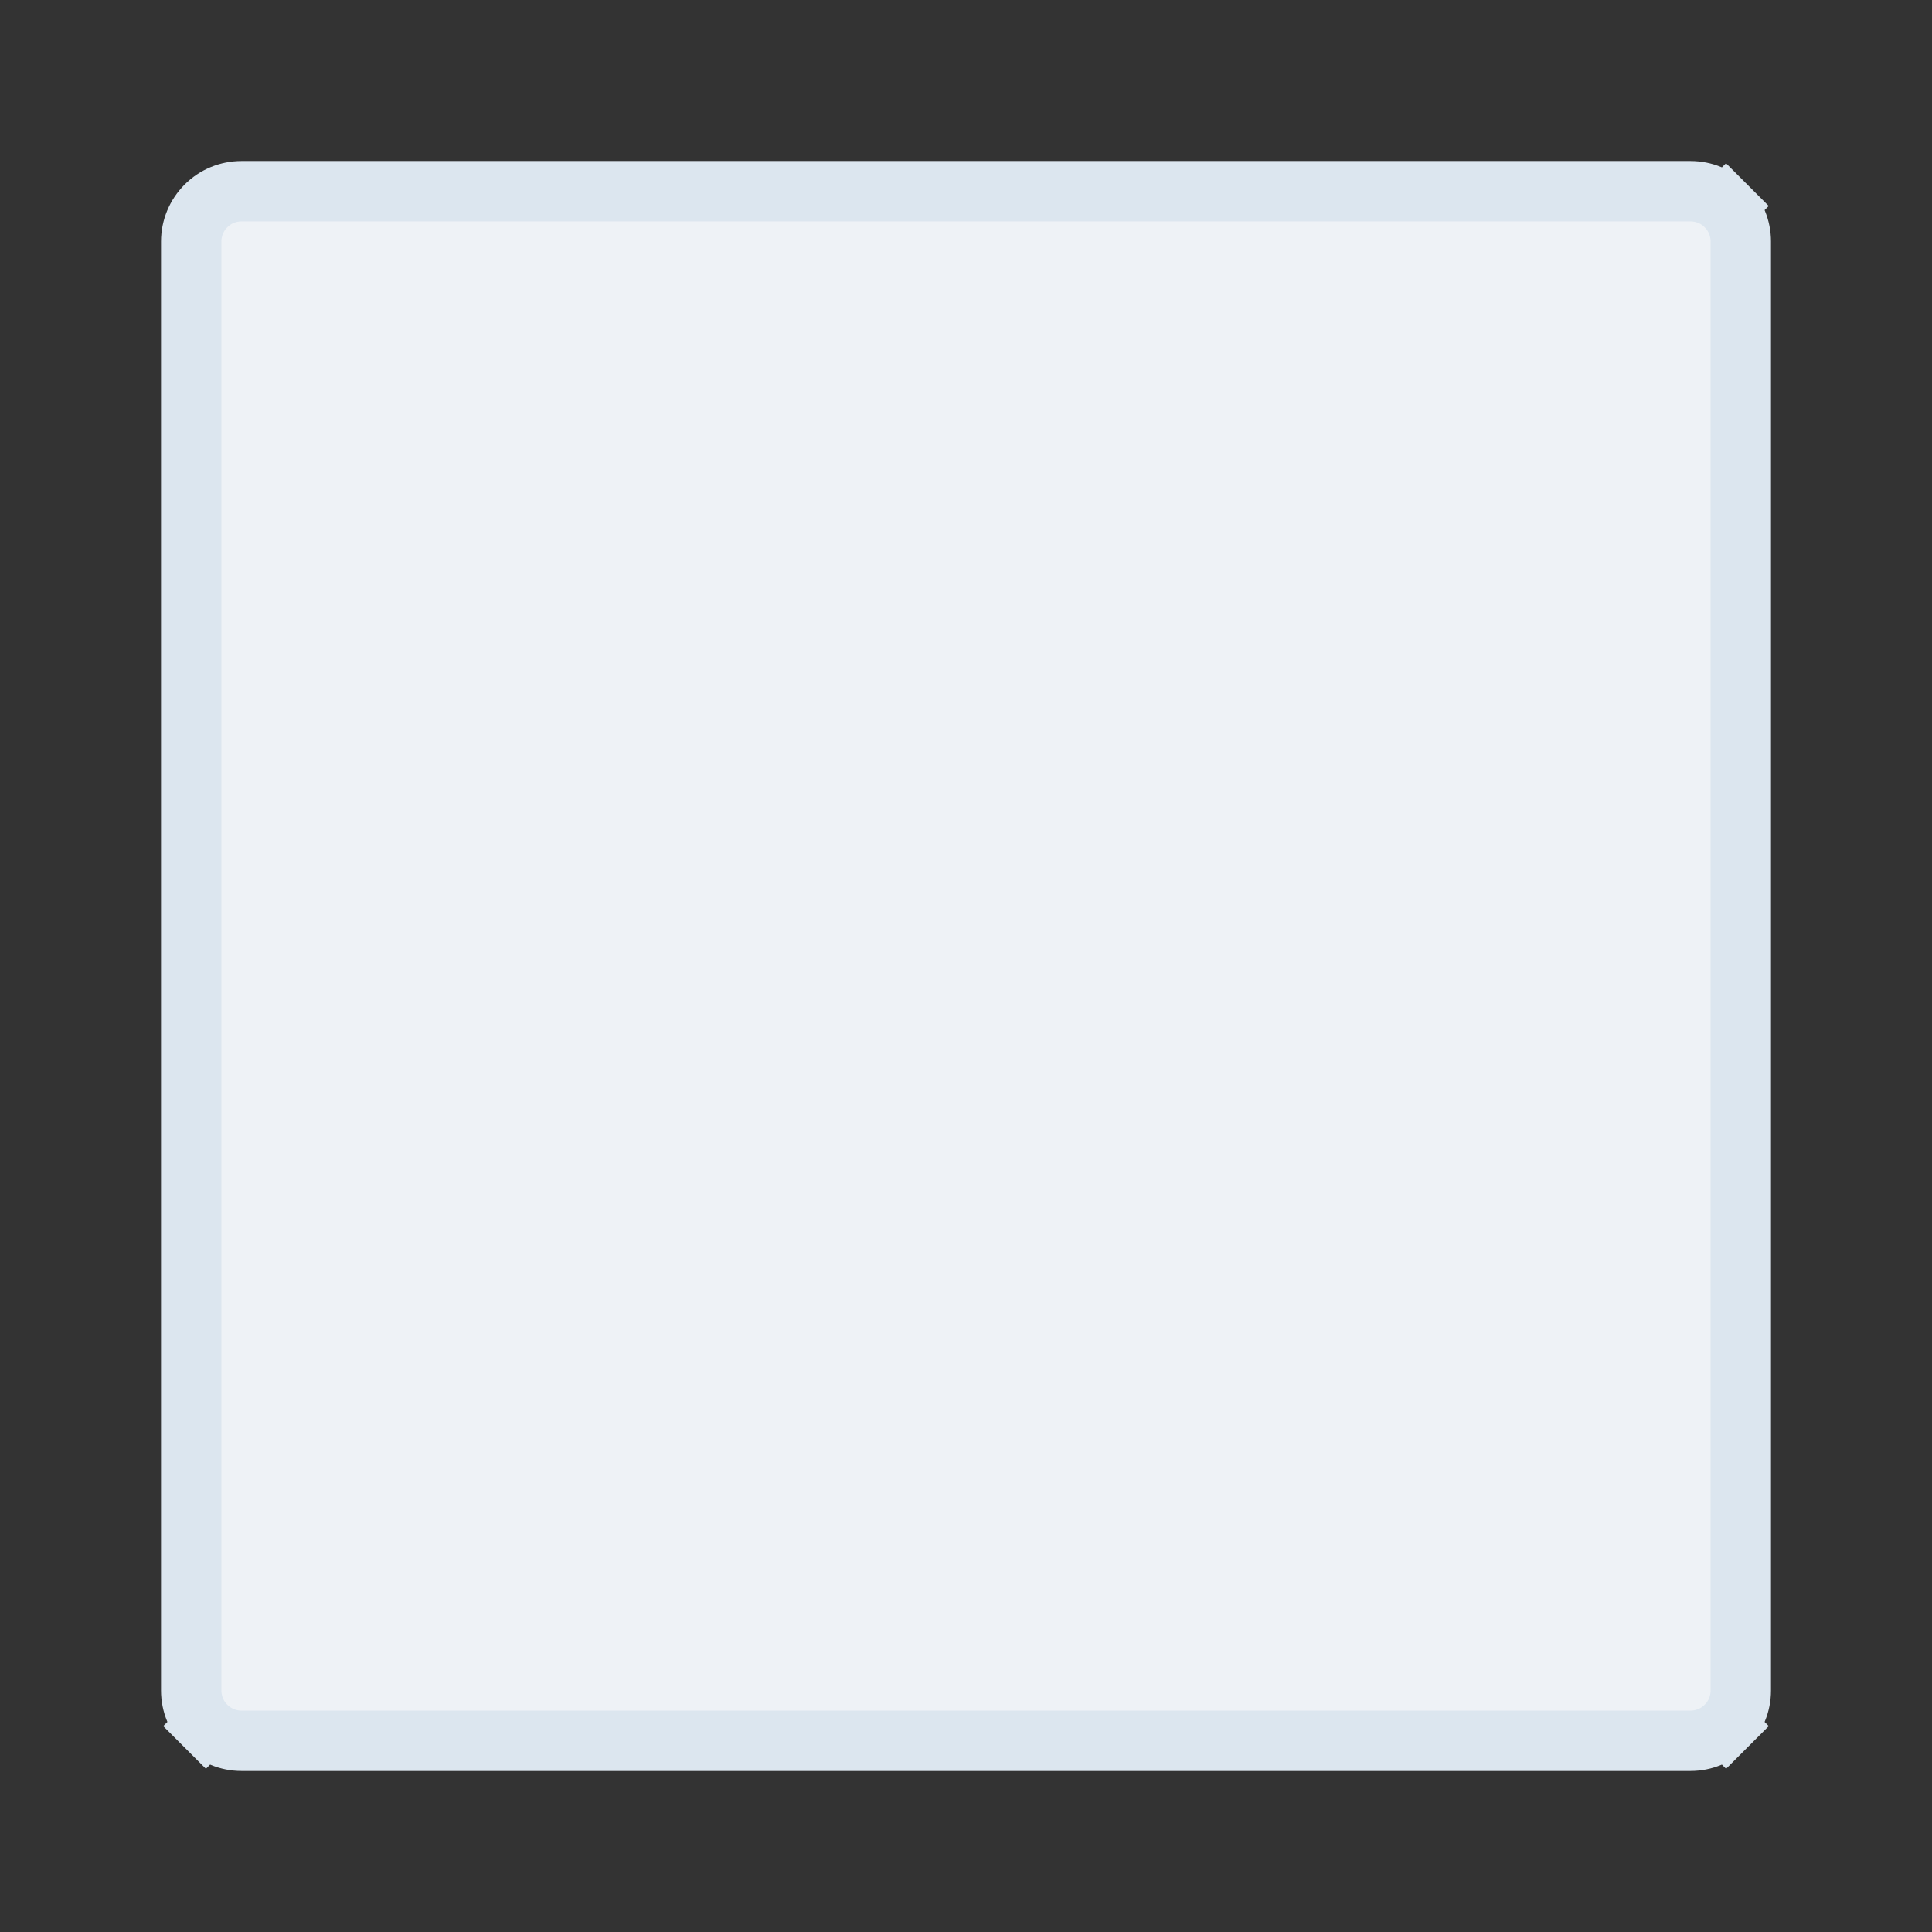 <svg xmlns="http://www.w3.org/2000/svg" width="32" height="32" viewBox="0 0 32 32" fill="none">
<rect x="0" y="0" width="32" height="32" fill="#333333" stroke="none"/>
<path d="M28.589 28.589L28.943 28.943L28.589 28.589C28.433 28.745 28.221 28.833 28 28.833H4C3.779 28.833 3.567 28.745 3.411 28.589L3.057 28.943L3.411 28.589C3.255 28.433 3.167 28.221 3.167 28V4C3.167 3.779 3.255 3.567 3.411 3.411C3.567 3.254 3.779 3.167 4 3.167H28C28.221 3.167 28.433 3.254 28.589 3.411L28.942 3.058L28.589 3.411C28.746 3.567 28.833 3.779 28.833 4V28C28.833 28.221 28.746 28.433 28.589 28.589Z" fill="#EEF2F6" stroke="#DCE6EF"/>
</svg>